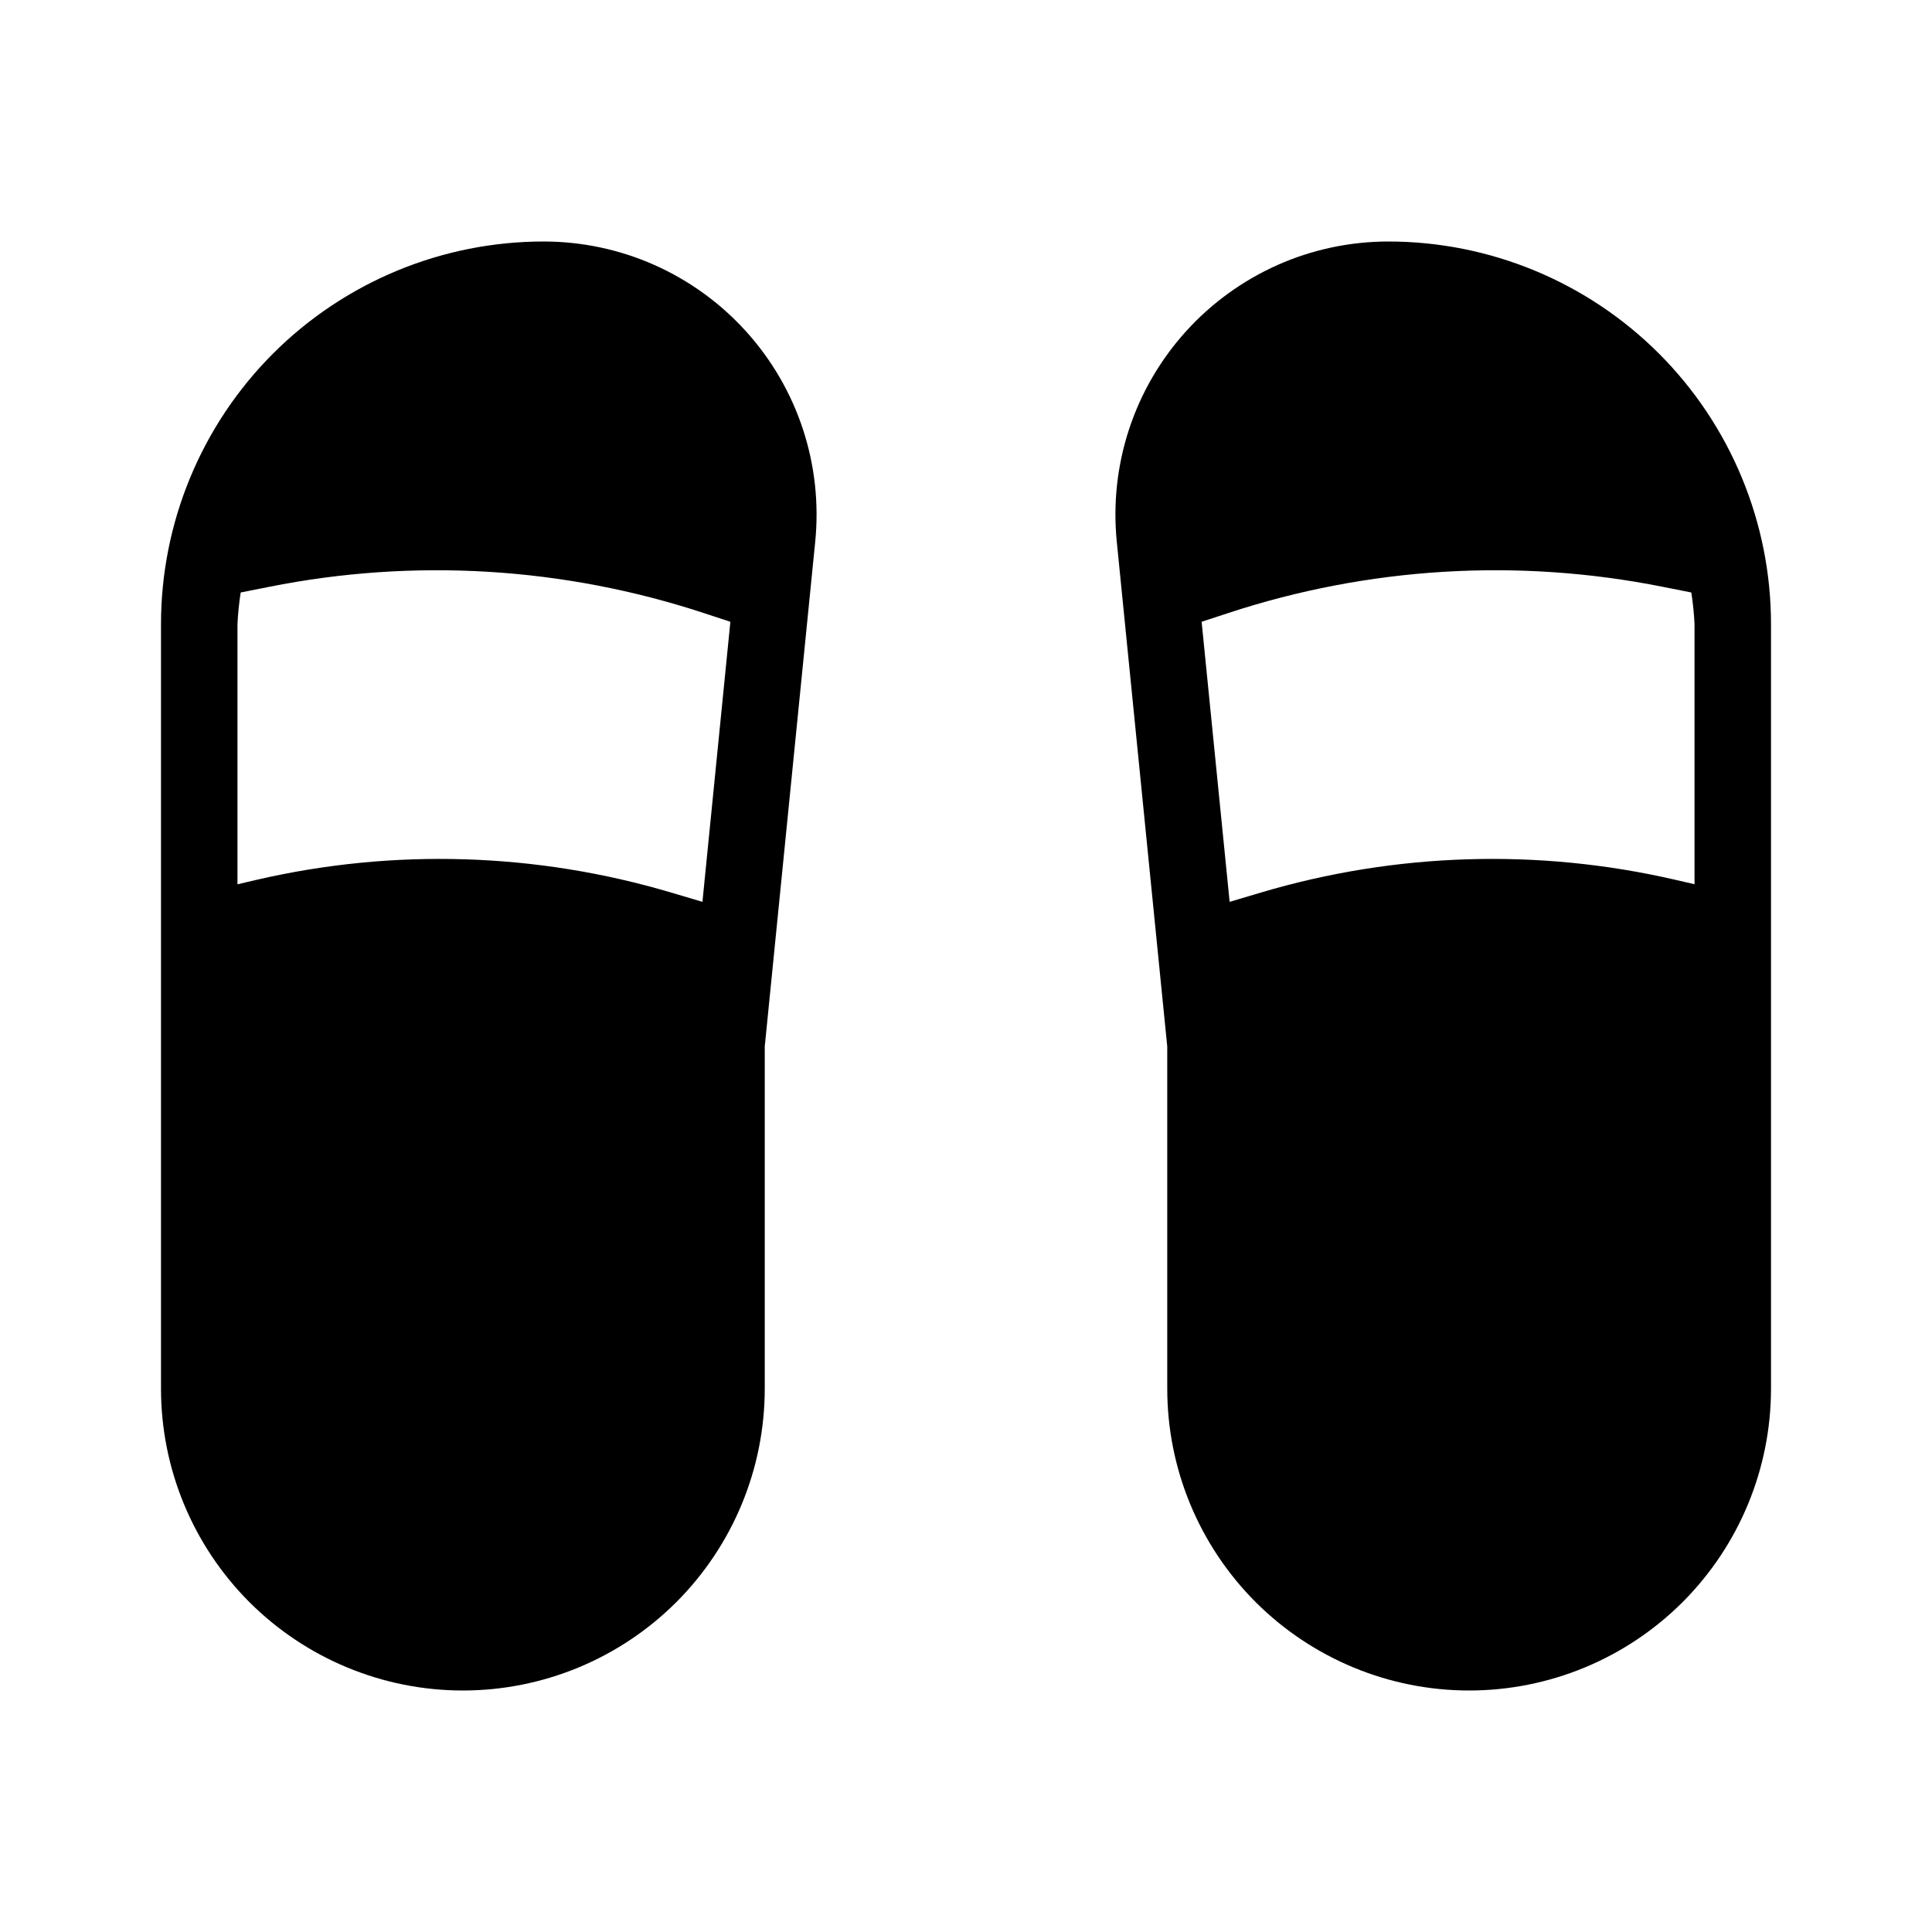 <svg width="24" height="24" viewBox="0 0 24 24" fill="none" xmlns="http://www.w3.org/2000/svg">
<path d="M17.247 3C16.773 3 16.305 3.099 15.872 3.291C15.439 3.484 15.051 3.764 14.733 4.116C14.415 4.467 14.174 4.881 14.026 5.331C13.878 5.781 13.826 6.257 13.873 6.729L14.5 13V17.25C14.5 18.245 14.895 19.198 15.598 19.902C16.302 20.605 17.256 21 18.25 21C19.245 21 20.198 20.605 20.902 19.902C21.605 19.198 22 18.245 22 17.25V7.753C22 7.129 21.877 6.511 21.638 5.934C21.399 5.357 21.049 4.833 20.608 4.392C20.167 3.951 19.643 3.601 19.066 3.362C18.489 3.123 17.871 3 17.247 3ZM20.806 10.928C19.107 10.536 17.334 10.591 15.662 11.088L15.275 11.203L14.927 7.724L15.253 7.617C16.996 7.043 18.858 6.93 20.657 7.29L21.01 7.36C21.03 7.49 21.044 7.621 21.05 7.753V10.984L20.806 10.928Z" fill="black"/>
<path d="M6.753 3C6.129 3 5.511 3.123 4.934 3.362C4.357 3.601 3.833 3.951 3.392 4.392C2.951 4.833 2.601 5.357 2.362 5.934C2.123 6.511 2 7.129 2 7.753V17.25C2 18.245 2.395 19.198 3.098 19.902C3.802 20.605 4.755 21 5.75 21C6.745 21 7.698 20.605 8.402 19.902C9.105 19.198 9.5 18.245 9.5 17.25V13L10.127 6.729C10.174 6.257 10.122 5.781 9.974 5.331C9.826 4.881 9.585 4.467 9.267 4.116C8.949 3.764 8.561 3.484 8.128 3.291C7.695 3.099 7.227 3 6.753 3ZM8.338 11.088C6.666 10.591 4.893 10.536 3.194 10.928L2.95 10.985V7.753C2.956 7.621 2.97 7.49 2.99 7.36L3.343 7.29C5.142 6.93 7.004 7.043 8.747 7.617L9.073 7.724L8.726 11.203L8.338 11.088Z" fill="black"/>
</svg>

